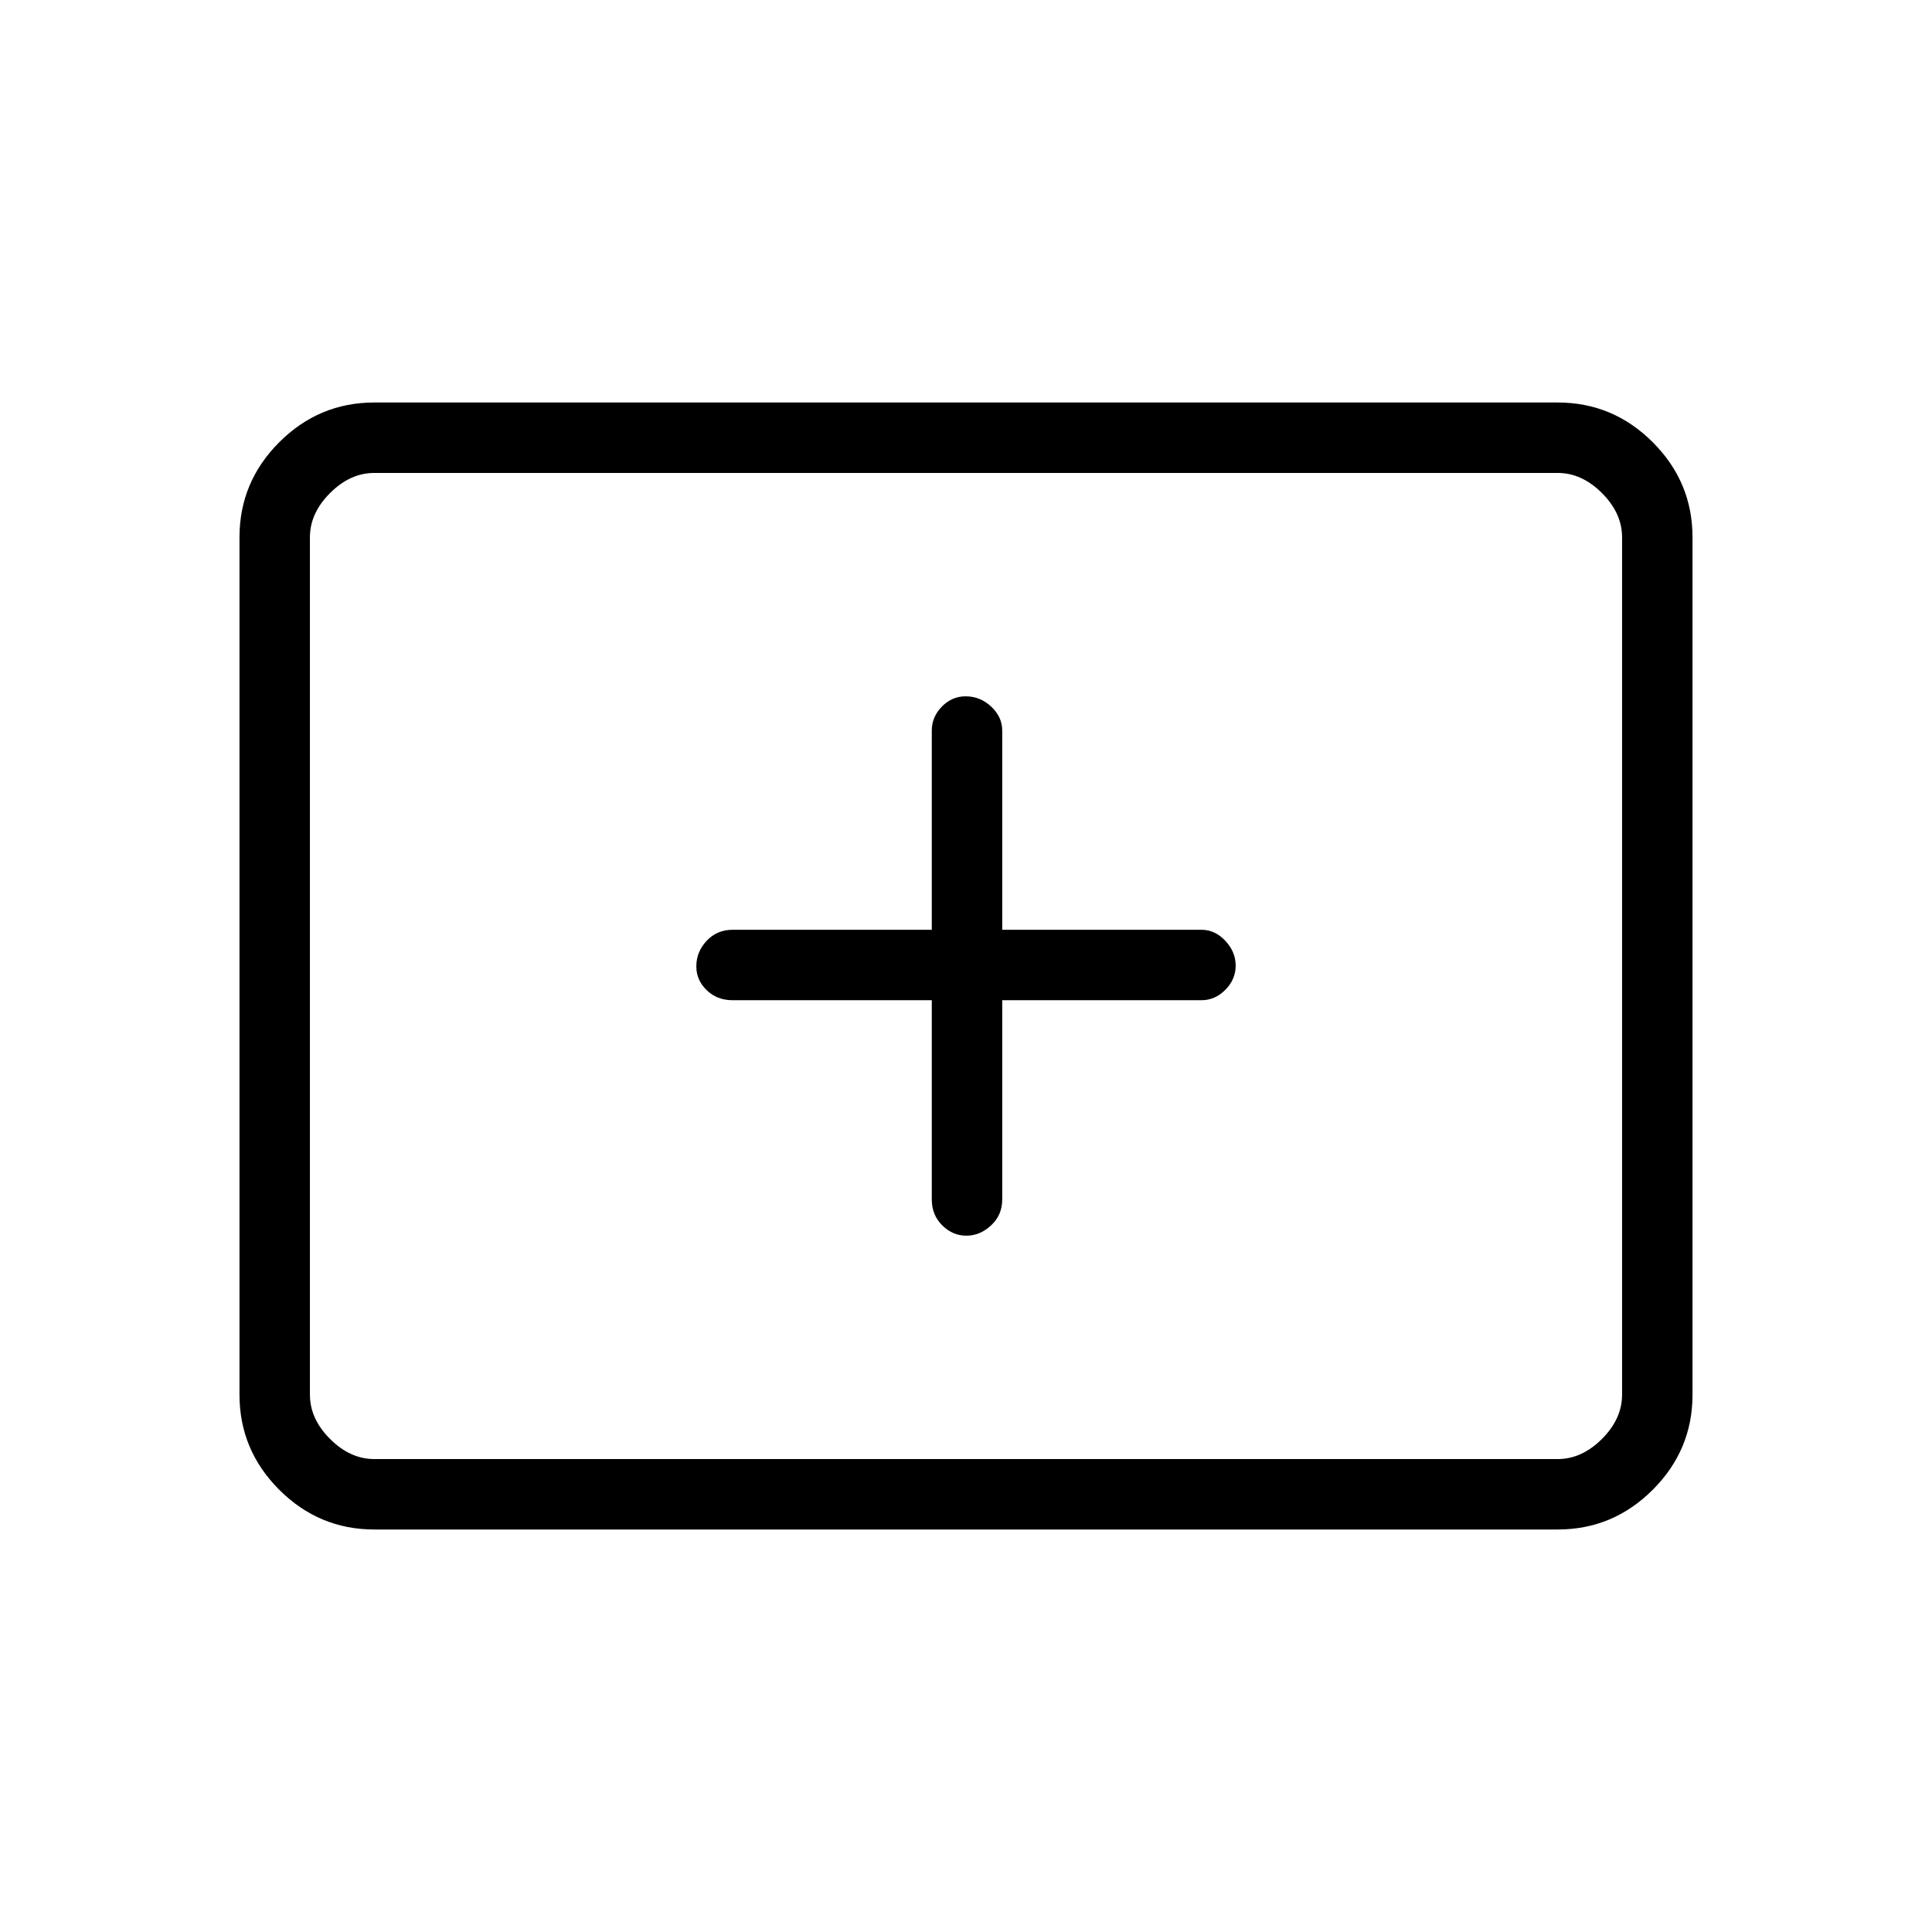 <svg xmlns="http://www.w3.org/2000/svg" height="48" viewBox="0 -960 960 960" width="48"><path d="M186-200q-27.5 0-47.25-19.75T119-267v-426q0-27.5 19.75-47.25T186-760h588q27.5 0 47.25 19.75T841-693v426q0 27.5-19.75 47.25T774-200H186Zm0-35h588q12 0 22-10t10-22v-426q0-12-10-22t-22-10H186q-12 0-22 10t-10 22v426q0 12 10 22t22 10Zm-32 0v-490 490Zm309-228v99q0 7.73 5.18 12.86 5.17 5.14 12 5.14 6.82 0 12.32-5.14 5.5-5.13 5.5-12.86v-99h99q6.75 0 11.88-5.18 5.12-5.17 5.12-12 0-6.82-5.12-12.32-5.13-5.5-11.88-5.5h-99v-99q0-6.75-5.47-11.88-5.47-5.12-12.72-5.12-6.83 0-11.82 5.12Q463-603.75 463-597v99h-99q-7.73 0-12.86 5.47-5.14 5.47-5.14 12.72 0 6.83 5.14 11.82Q356.27-463 364-463h99Z"/></svg>